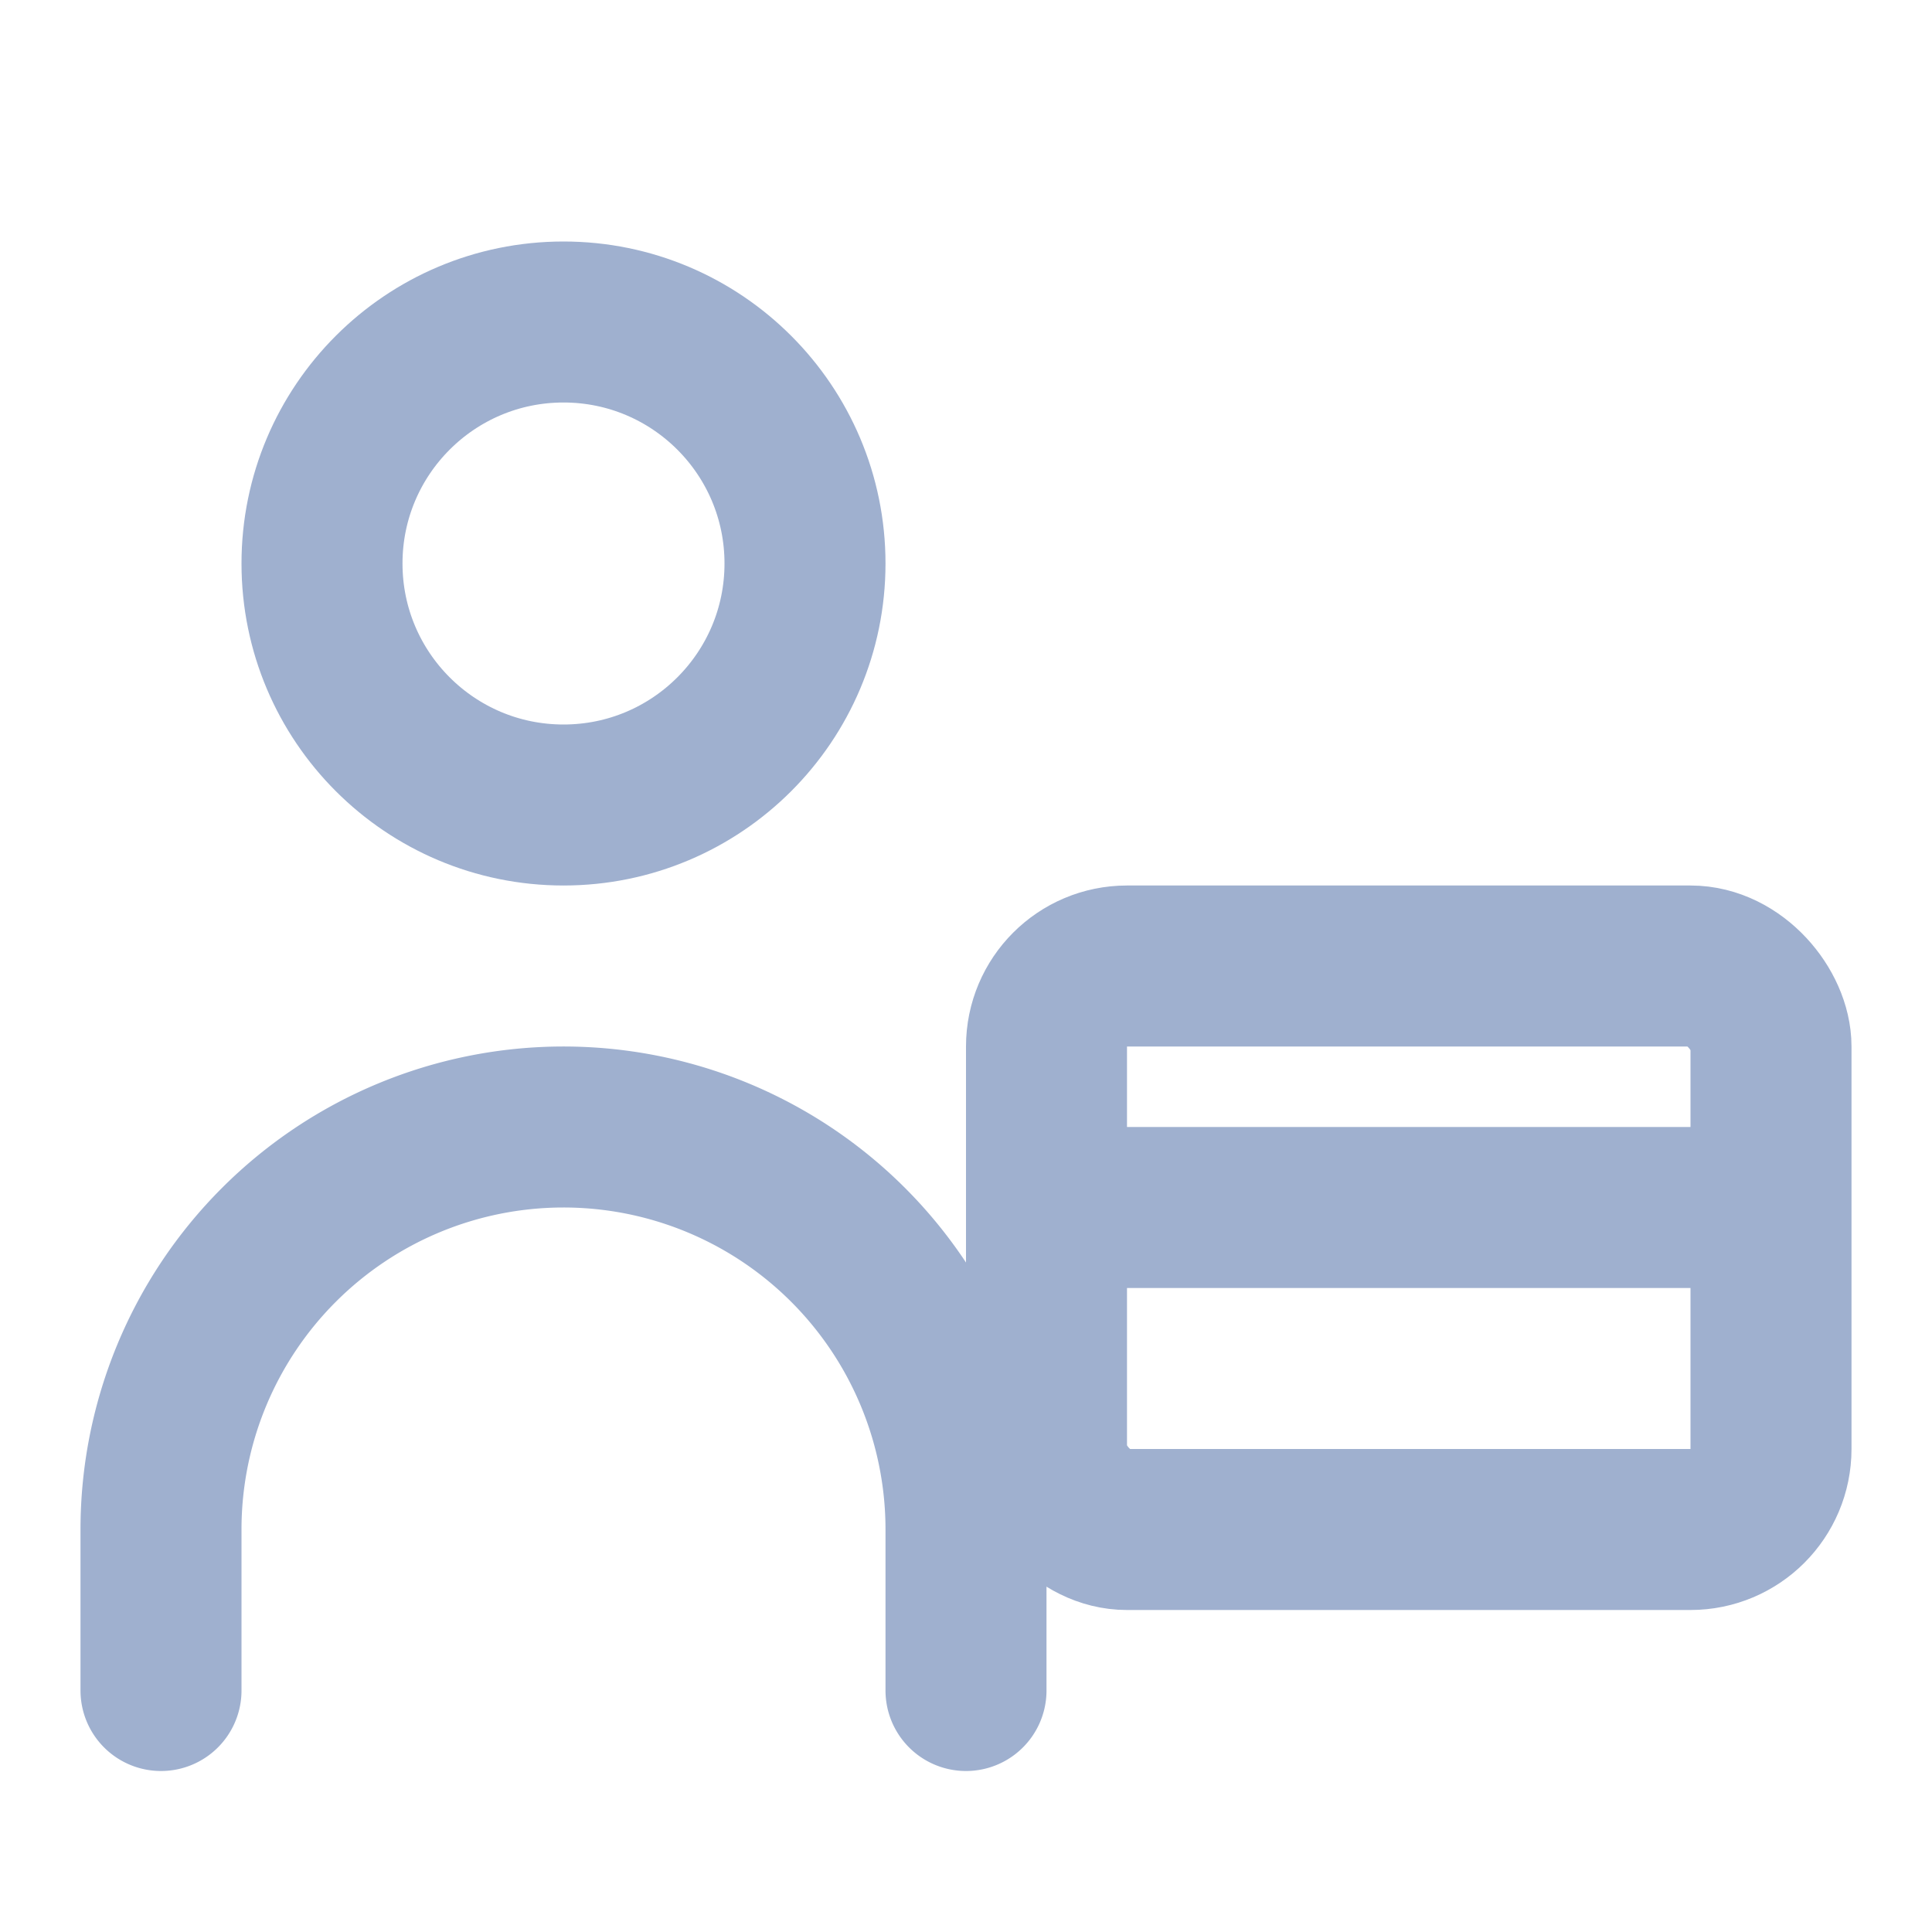 <svg xmlns='http://www.w3.org/2000/svg' viewBox='0 0 24 24' fill='none' stroke='#9fb0cf' stroke-width='2' stroke-linecap='round' stroke-linejoin='round'><circle cx='7' cy='7' r='3'/><path d='M2 21v-2a5 5 0 0 1 5-5h0a5 5 0 0 1 5 5v2'/><rect x='13' y='12' width='9' height='7' rx='1'/><path d='M14 15h7'/></svg>